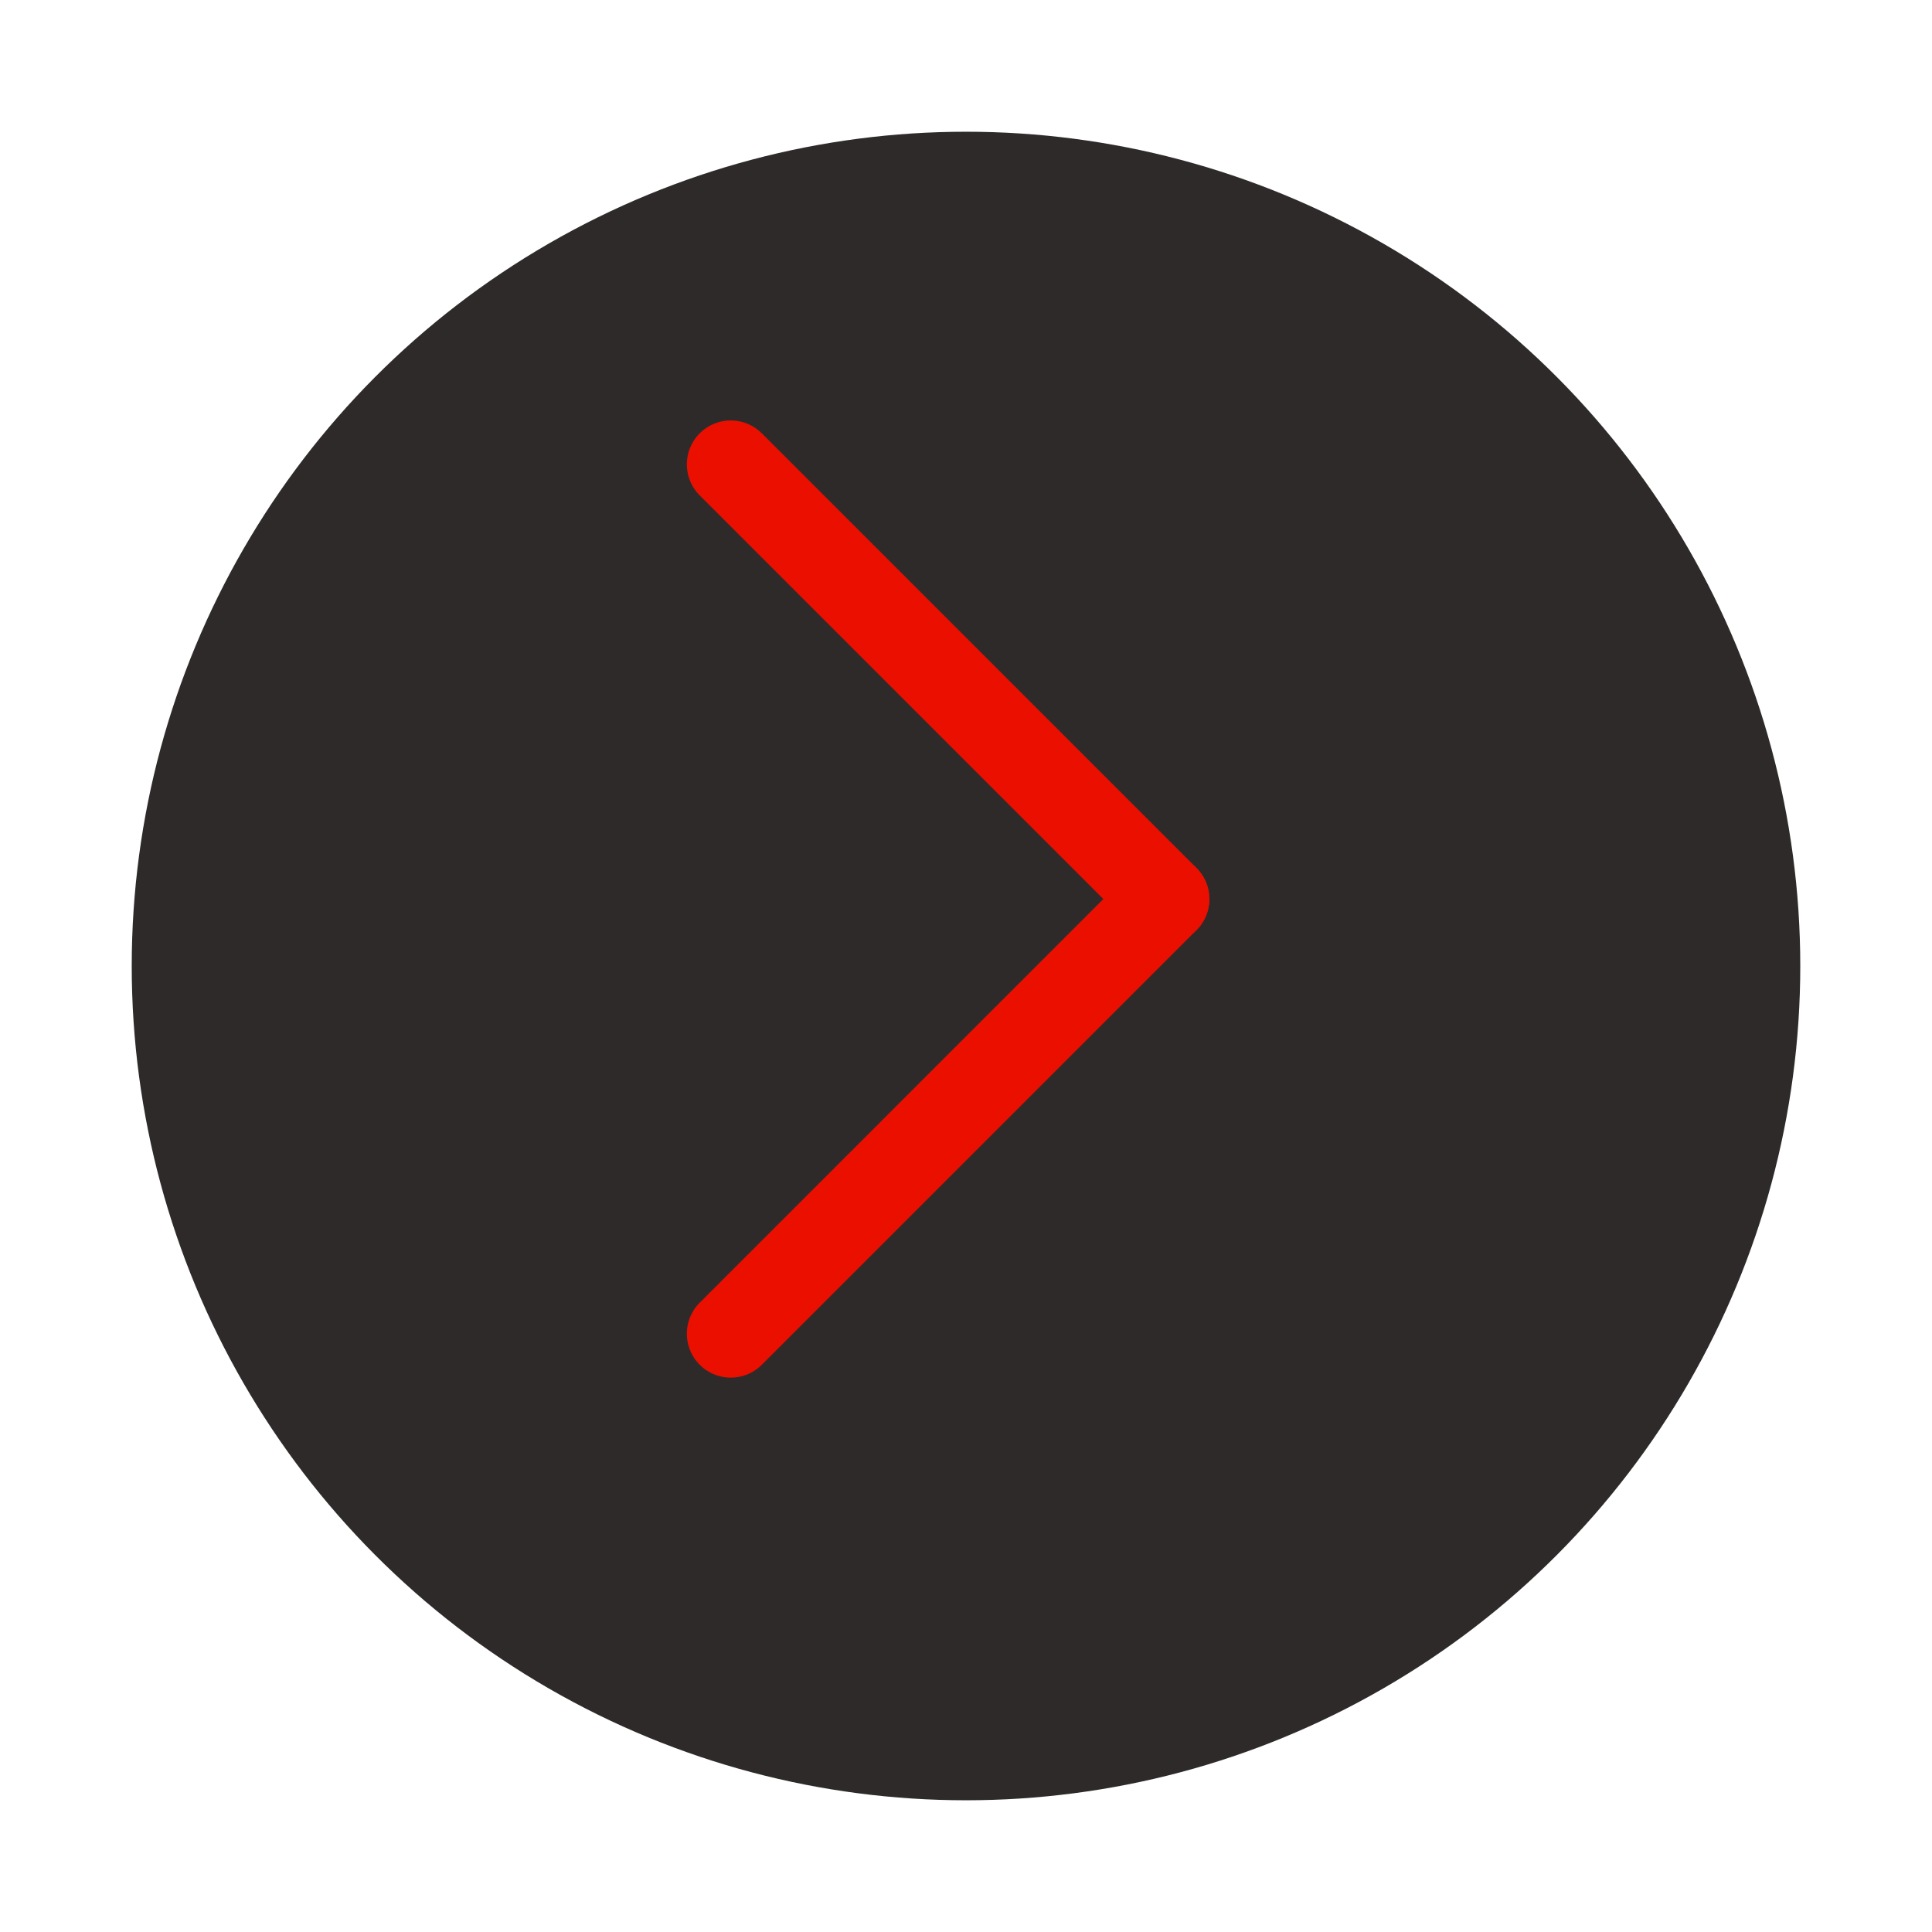 <svg xmlns="http://www.w3.org/2000/svg" xmlns:xlink="http://www.w3.org/1999/xlink" width="88" height="88" viewBox="0 0 88 88">
  <defs>
    <filter id="Ellipse_1" x="0" y="0" width="88" height="88" filterUnits="userSpaceOnUse">
      <feOffset dx="2" input="SourceAlpha"/>
      <feGaussianBlur stdDeviation="2" result="blur"/>
      <feFlood flood-color="#130e0e"/>
      <feComposite operator="in" in2="blur"/>
      <feComposite in="SourceGraphic"/>
    </filter>
  </defs>
  <g id="arrow-left" transform="translate(4 6)">
    <g transform="matrix(1, 0, 0, 1, -4, -6)" filter="url(#Ellipse_1)">
      <circle id="Ellipse_1-2" data-name="Ellipse 1" cx="38" cy="38" r="38" transform="translate(4 6)" fill="#130e0e" opacity="0.88"/>
    </g>
    <g id="Group_8" data-name="Group 8" transform="translate(29.285 15.151)">
      <line id="Line_1" data-name="Line 1" x2="28" transform="translate(19.799 19.799) rotate(135)" fill="none" stroke="#eb0f00" stroke-linecap="round" stroke-width="4"/>
      <line id="Line_2" data-name="Line 2" x2="28" transform="translate(19.799 19.799) rotate(-135)" fill="none" stroke="#eb0f00" stroke-linecap="round" stroke-width="4"/>
    </g>
  </g>
</svg>
